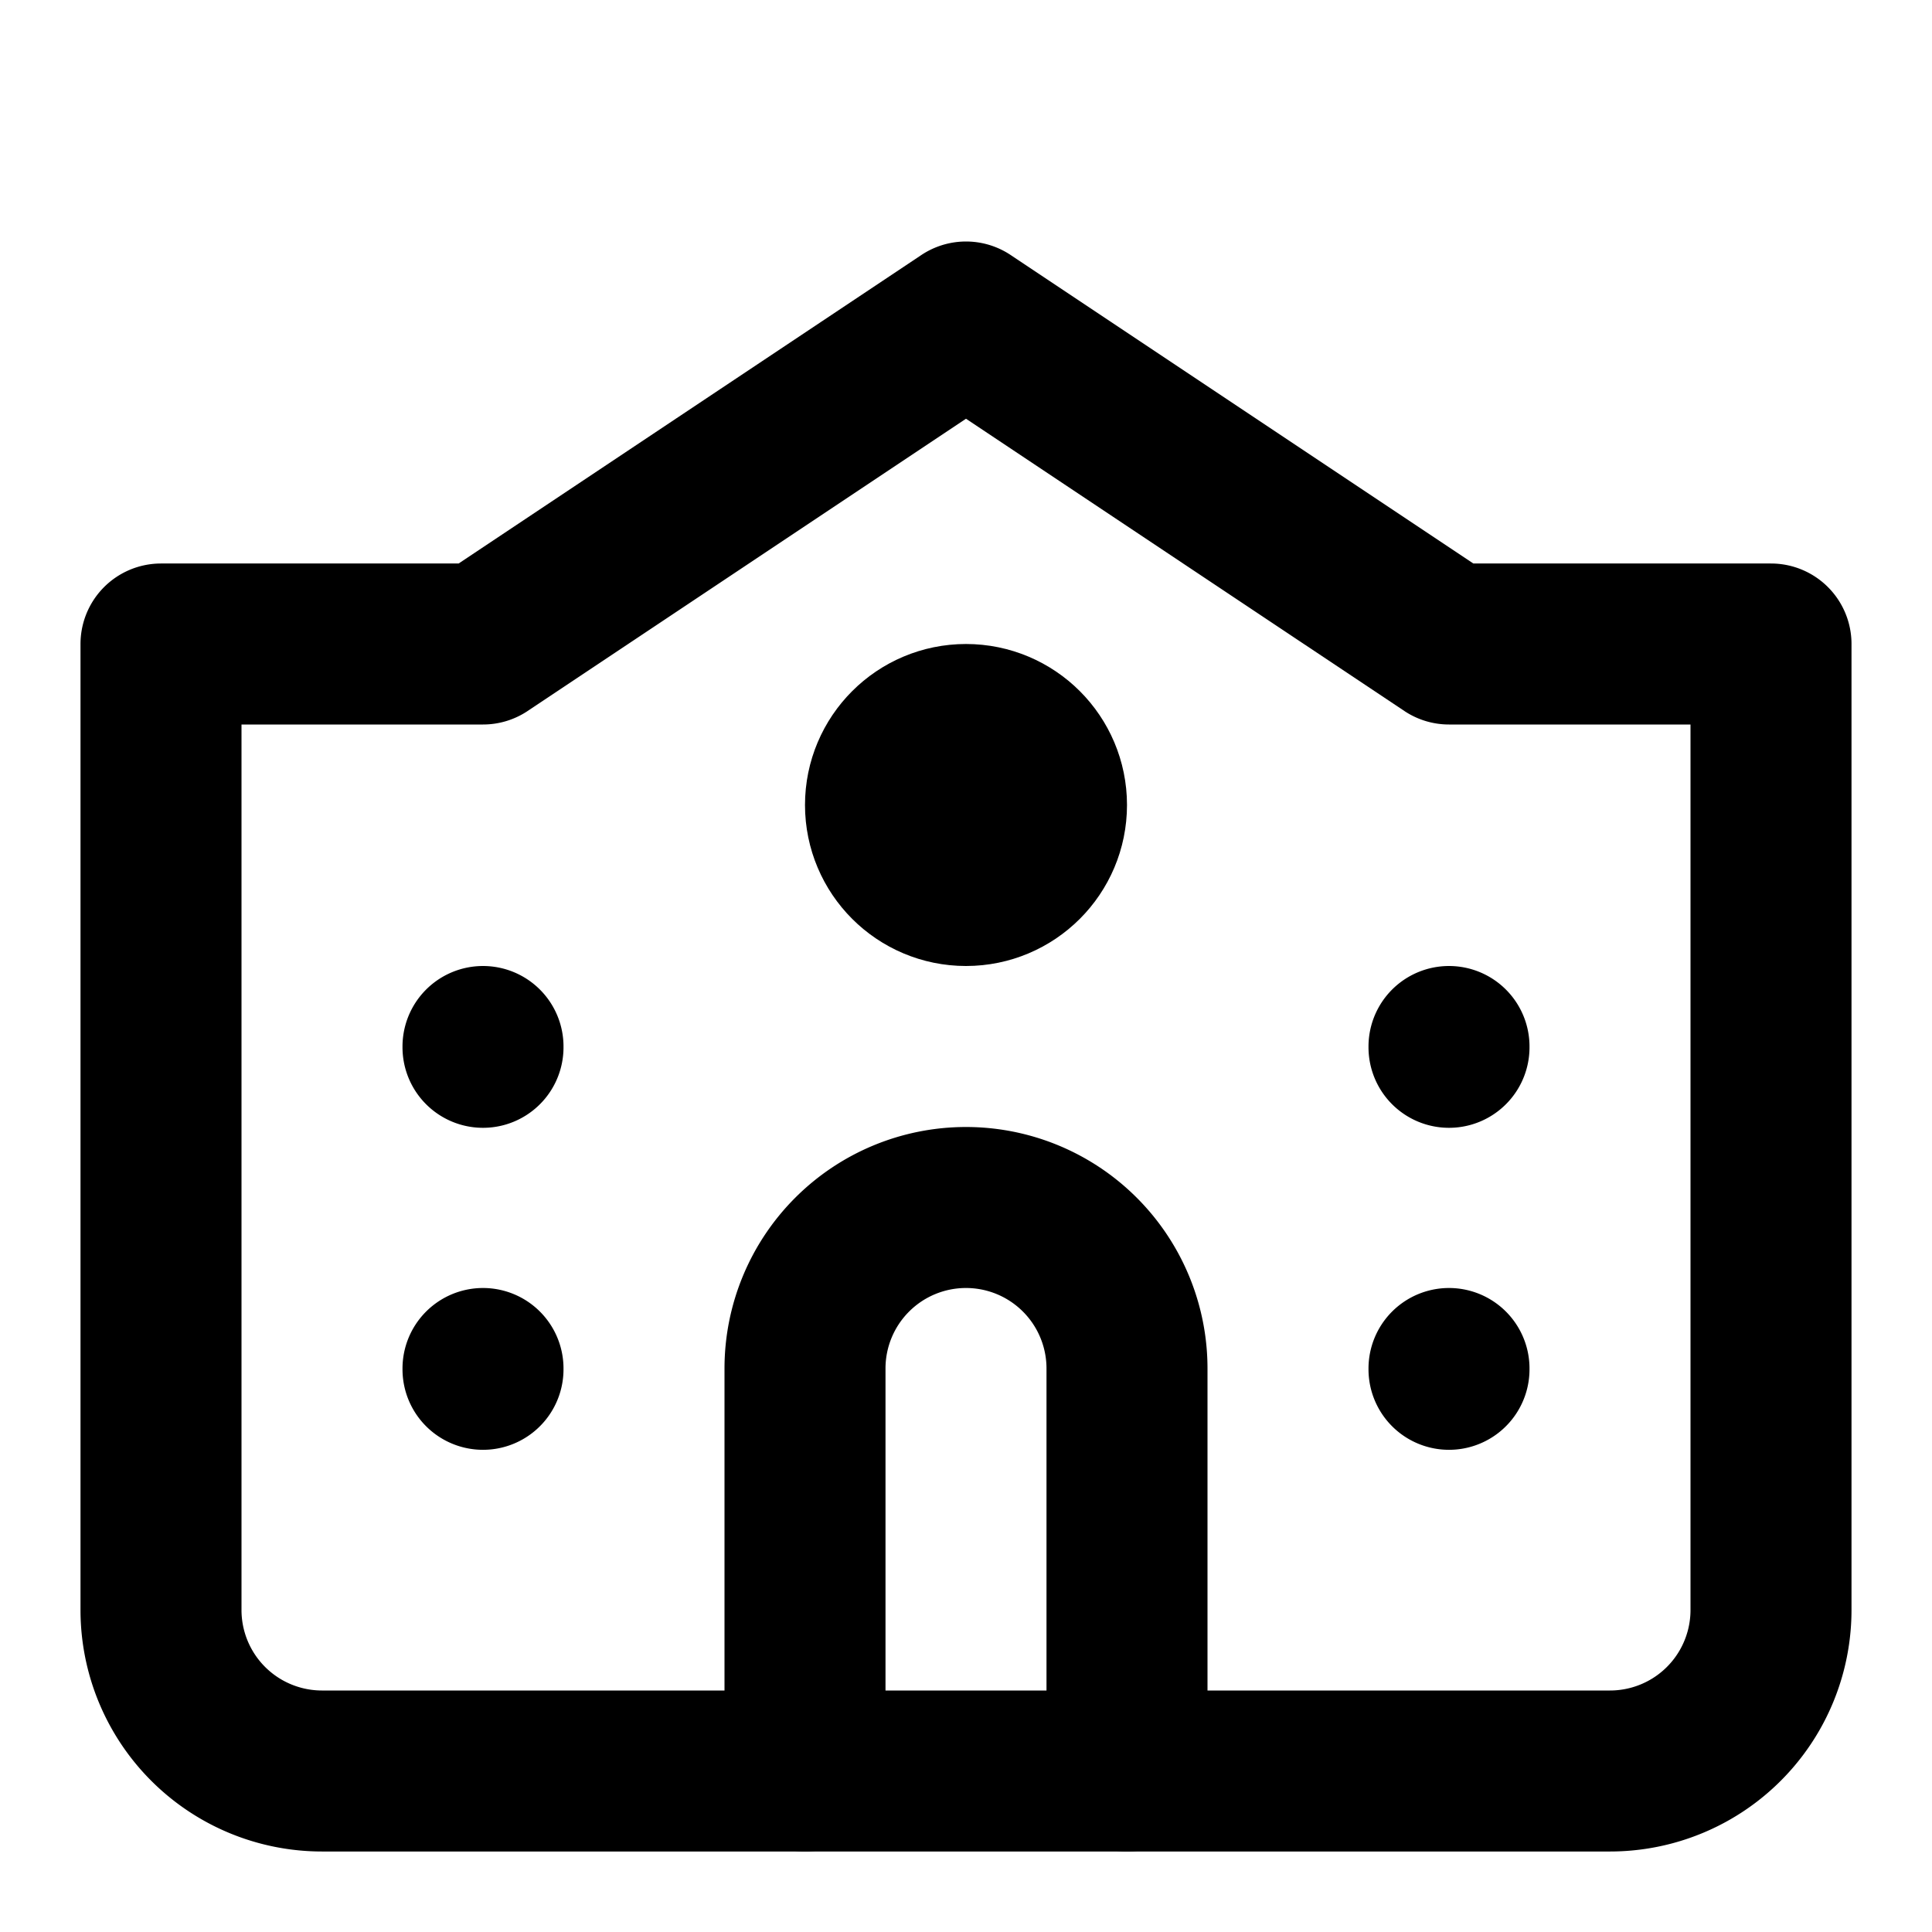 <svg xmlns="http://www.w3.org/2000/svg" width="3em" height="3em" viewBox="0 0 24 24"><g fill="none" stroke="currentColor" stroke-linecap="round" stroke-linejoin="round" stroke-width="2"><circle cx="12" cy="10" r="1"/><path d="M22 20V8h-4l-6-4l-6 4H2v12a2 2 0 0 0 2 2h16a2 2 0 0 0 2-2M6 17v.01M6 13v.01M18 17v.01M18 13v.01"/><path d="M14 22v-5a2 2 0 0 0-2-2a2 2 0 0 0-2 2v5"/></g></svg>